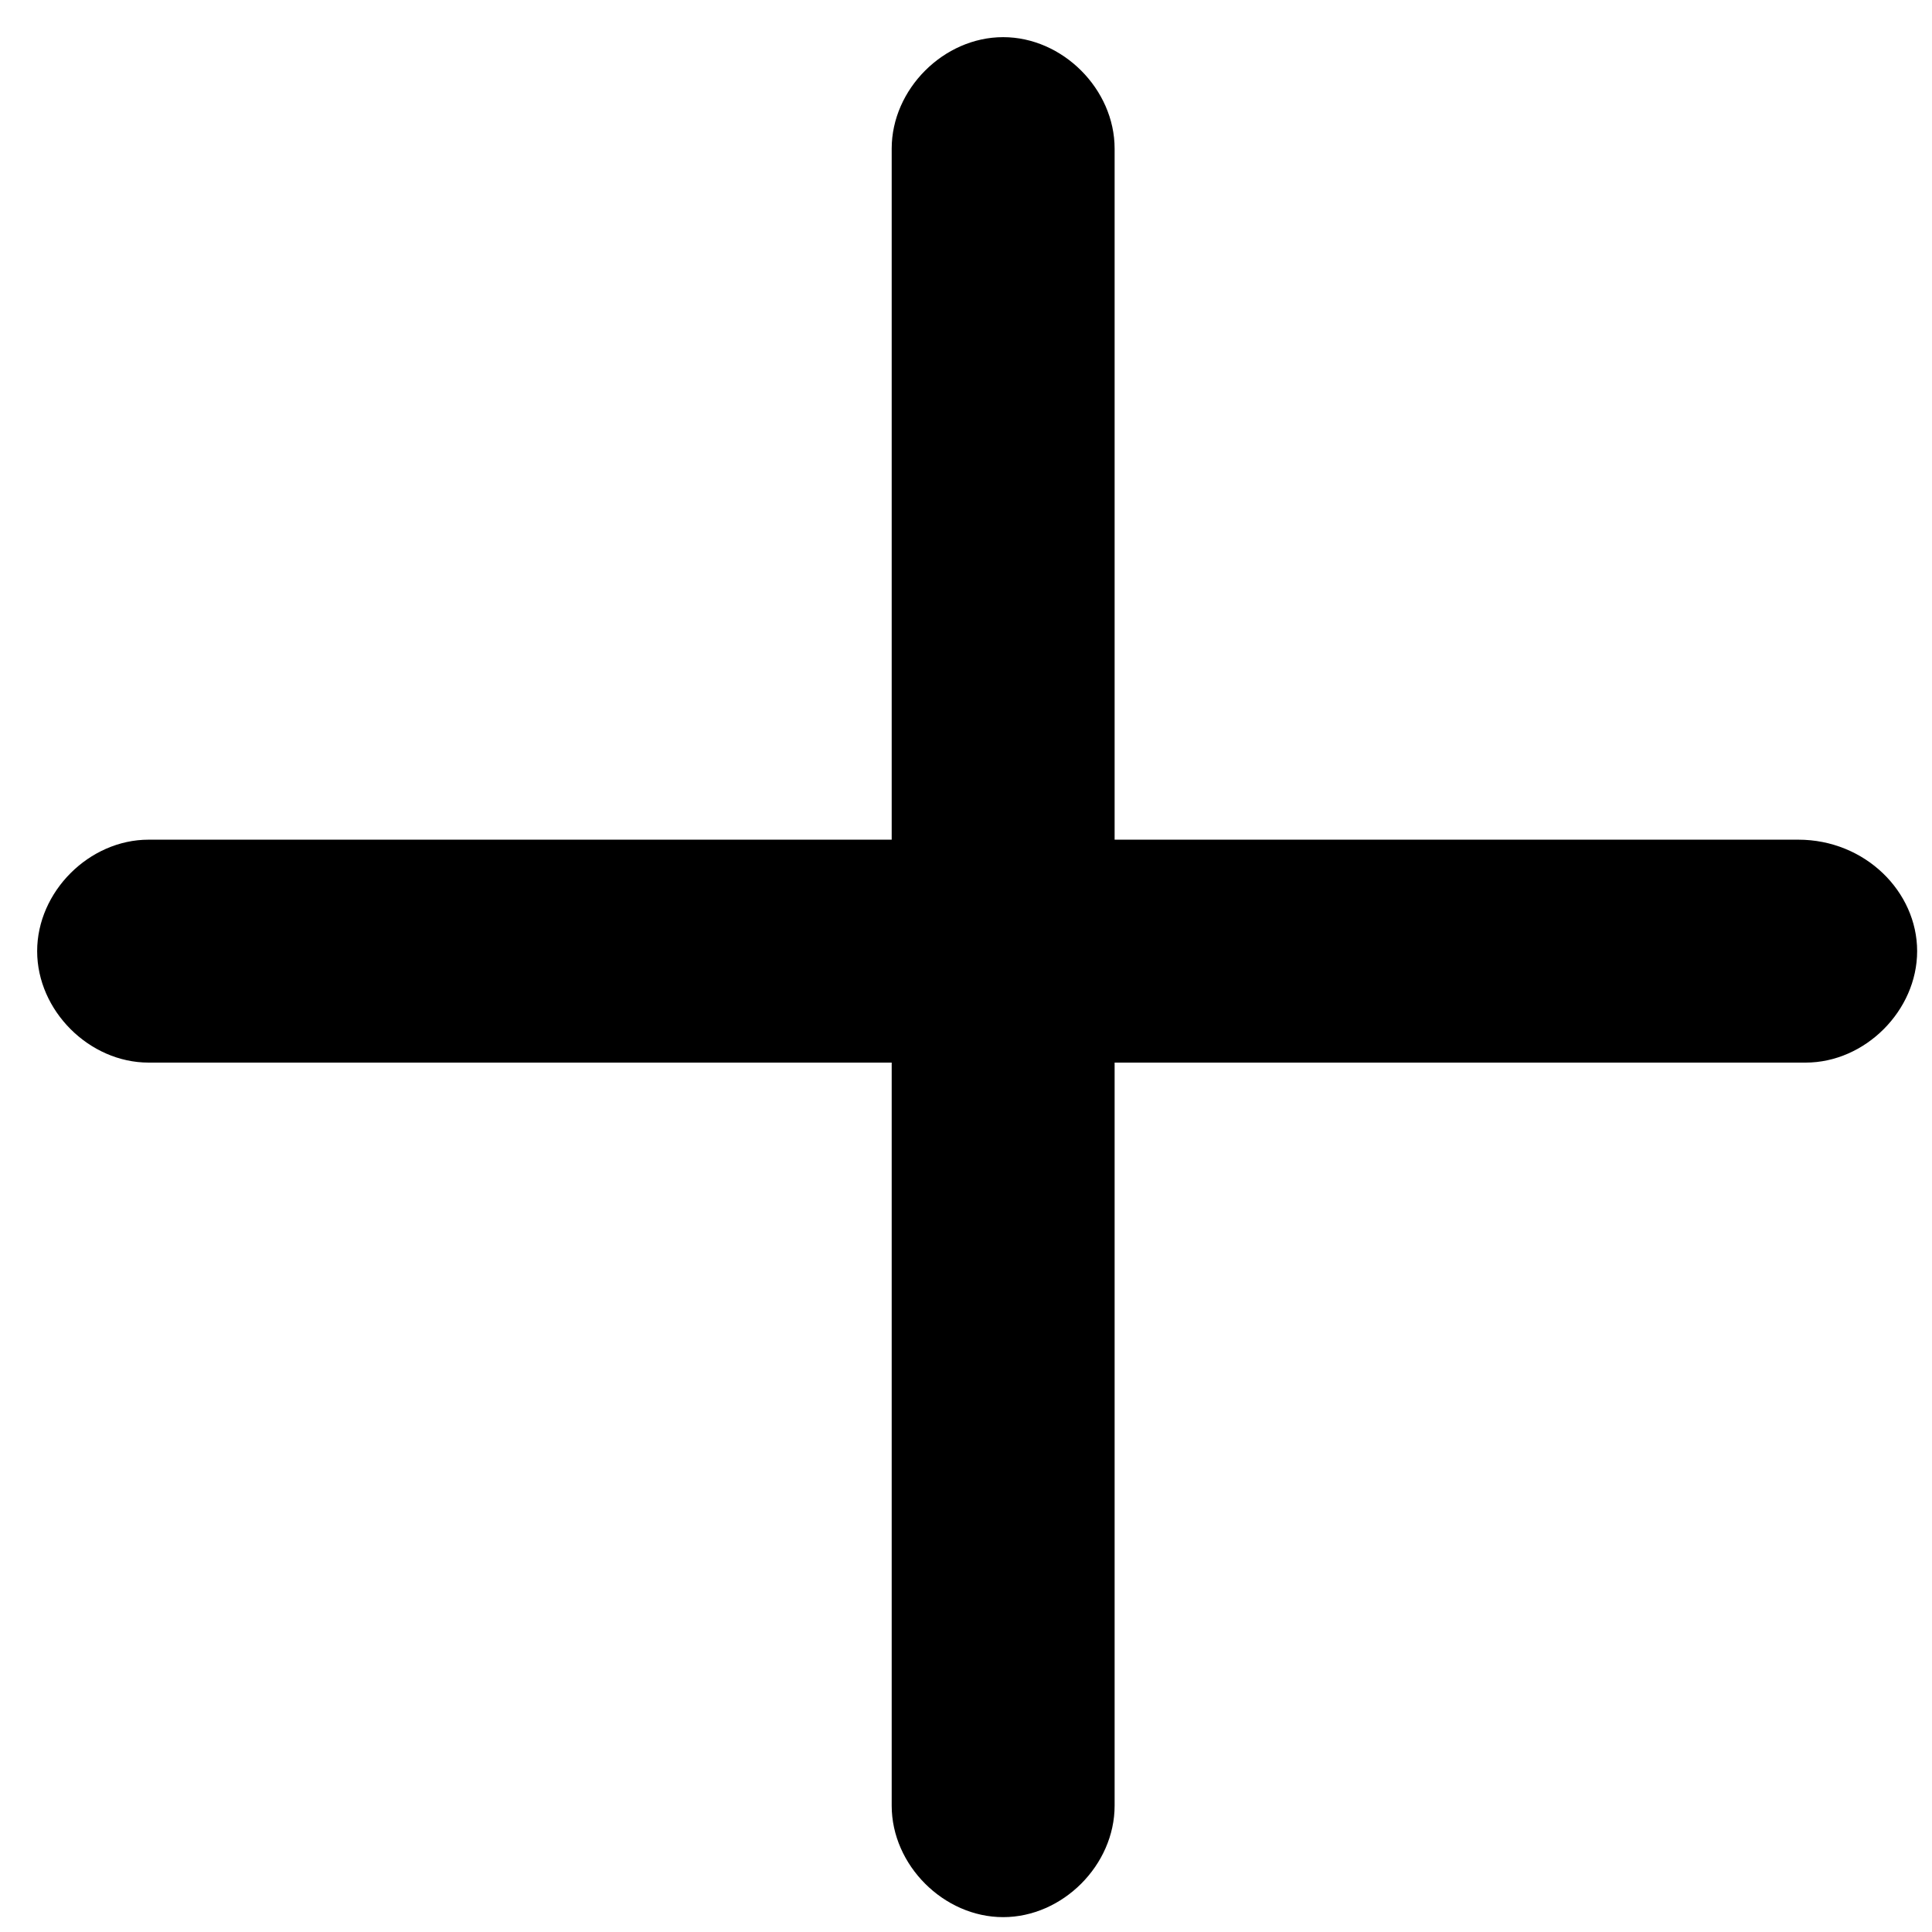 <?xml version="1.0" encoding="utf-8"?>
<!-- Generator: Adobe Illustrator 25.4.1, SVG Export Plug-In . SVG Version: 6.00 Build 0)  -->
<svg version="1.1" id="Layer_1" xmlns="http://www.w3.org/2000/svg" xmlns:xlink="http://www.w3.org/1999/xlink" x="0px" y="0px"
	 viewBox="0 0 26 26" style="enable-background:new 0 0 26 26;" xml:space="preserve">
<path d="M24.2,11.3H15V2c0-0.8-0.7-1.5-1.5-1.5S12,1.2,12,2v9.3H2c-0.8,0-1.5,0.7-1.5,1.5s0.7,1.5,1.5,1.5h10v10
	c0,0.8,0.7,1.5,1.5,1.5s1.5-0.7,1.5-1.5v-10h9.3c0.8,0,1.5-0.7,1.5-1.5S25.1,11.3,24.2,11.3z"/>
</svg>
